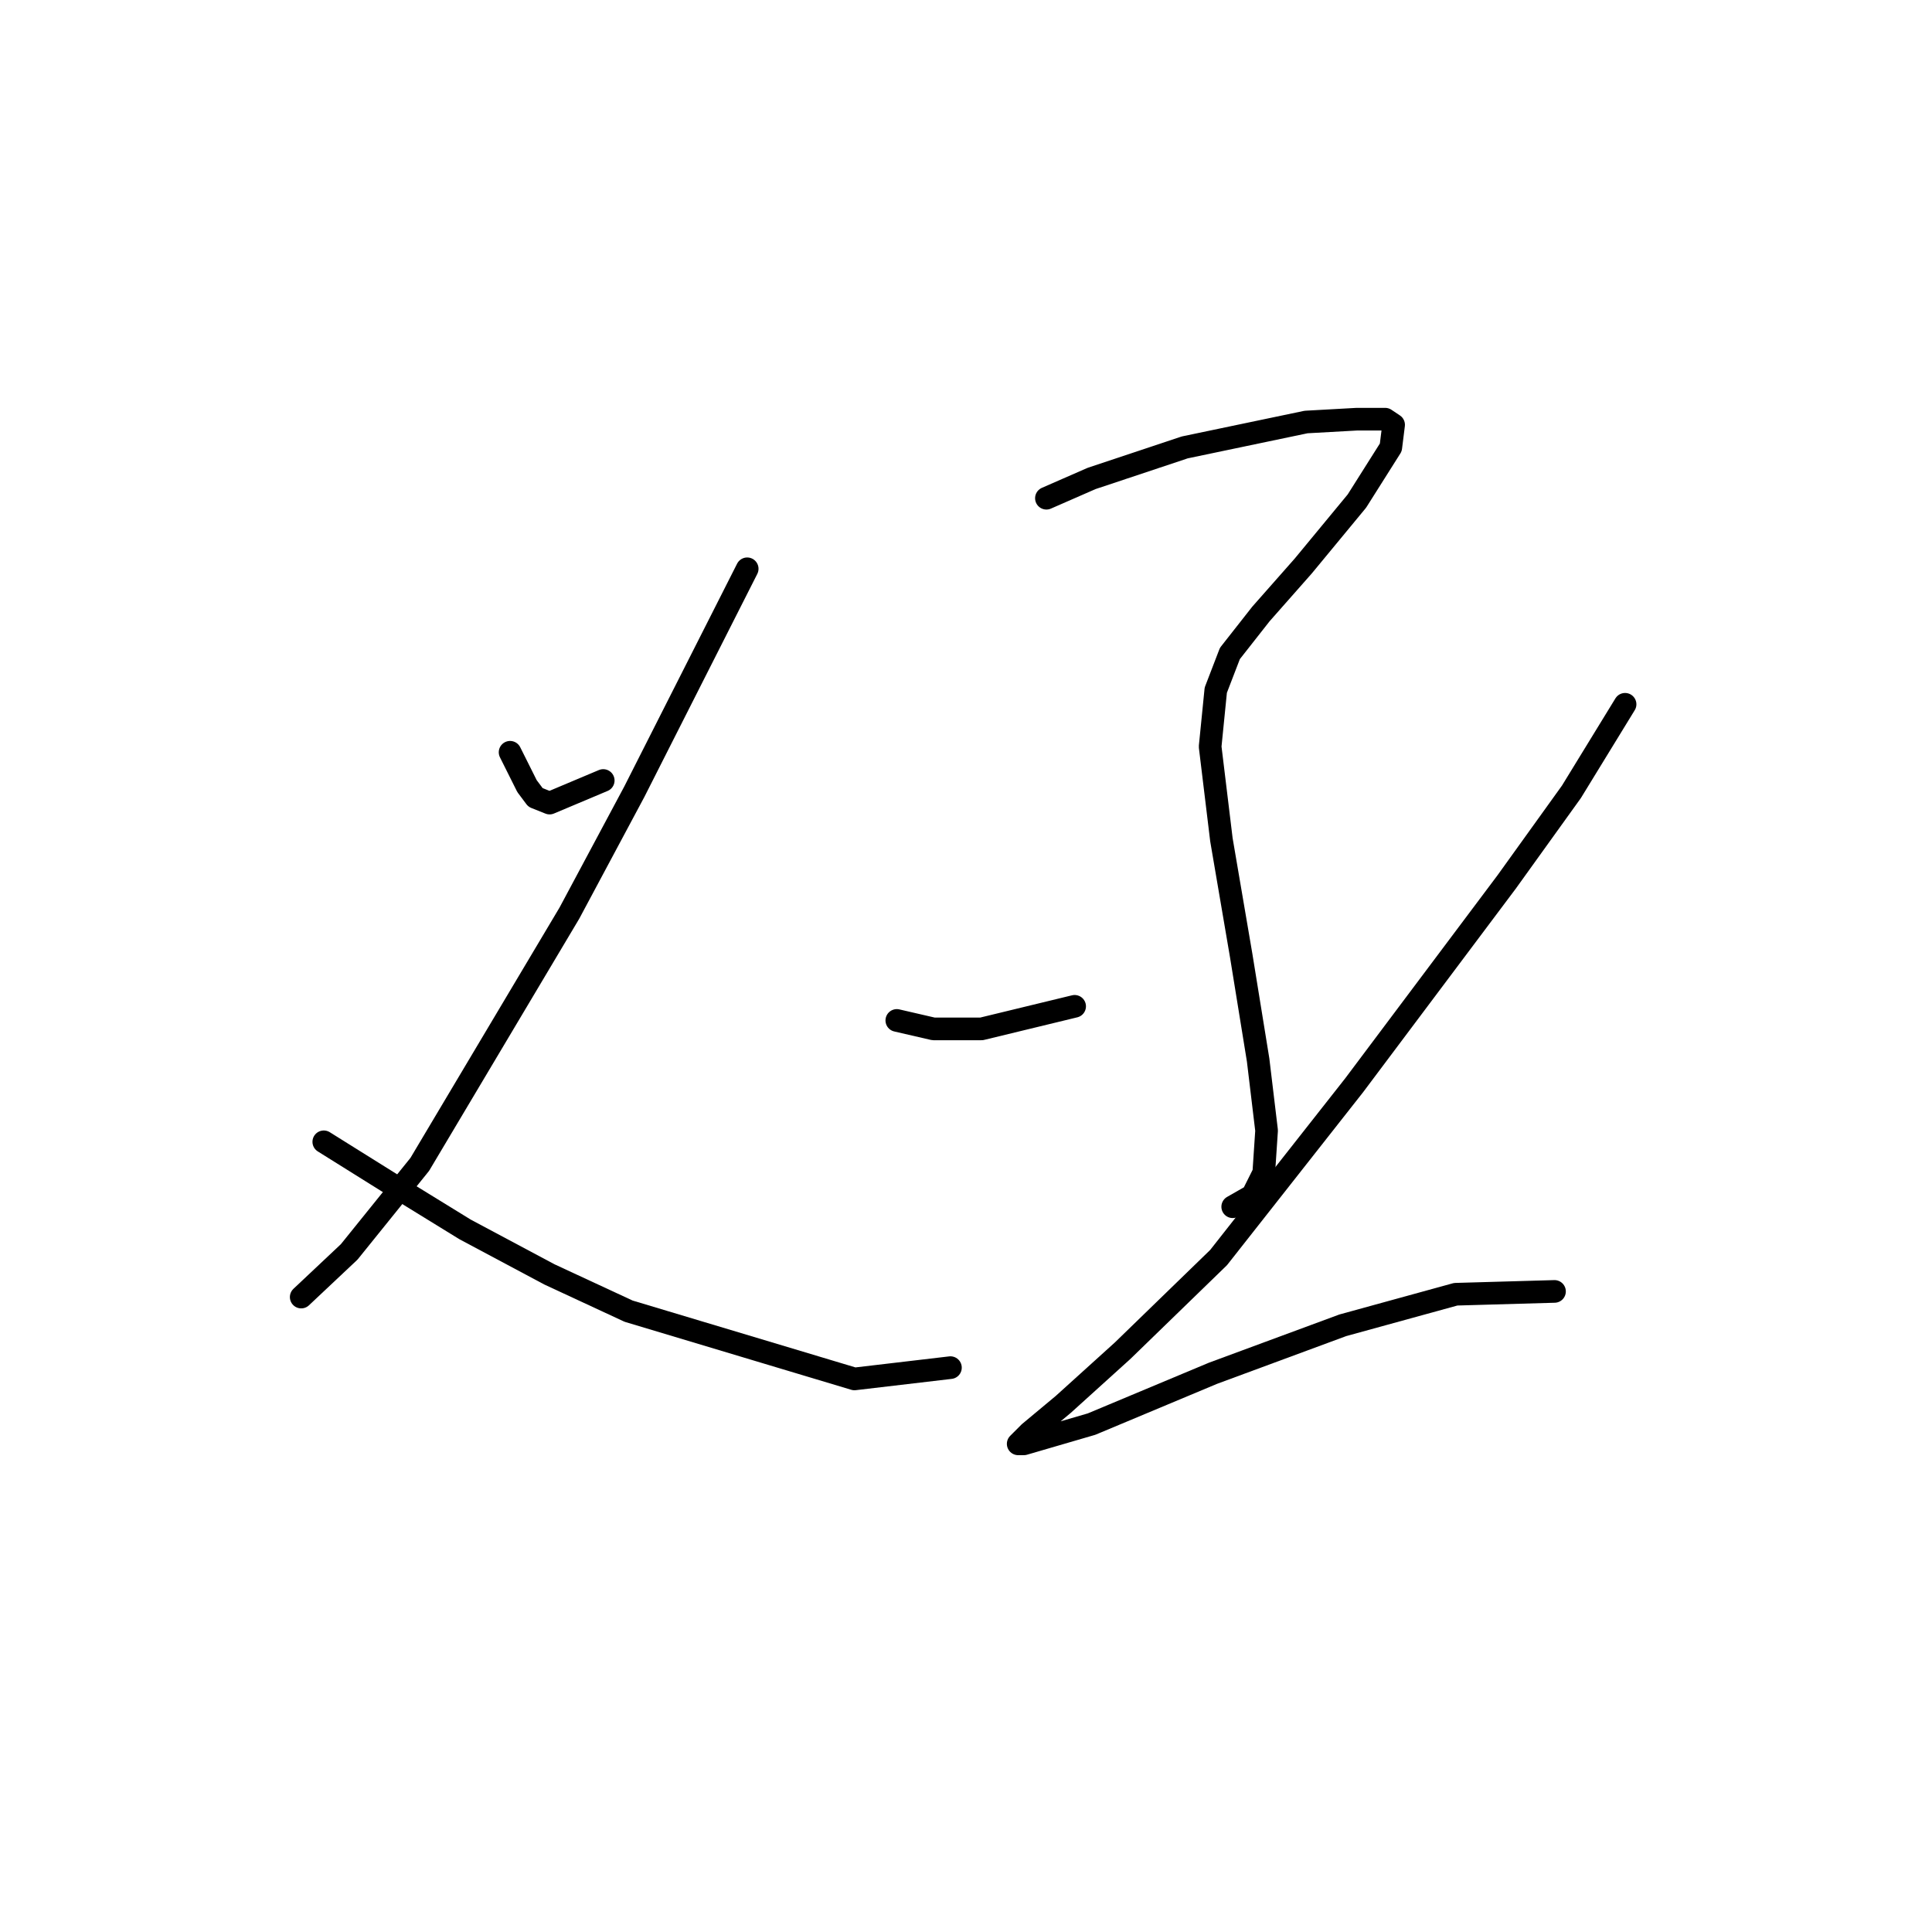 <?xml version="1.0" standalone="no"?>
    <svg width="256" height="256" xmlns="http://www.w3.org/2000/svg" version="1.1">
    <polyline stroke="black" stroke-width="3" stroke-linecap="round" fill="transparent" stroke-linejoin="round" points="67.589 99.68 69.833 104.168 70.955 105.665 72.825 106.413 79.932 103.42 79.932 103.42 " />
        <polyline stroke="black" stroke-width="3" stroke-linecap="round" fill="transparent" stroke-linejoin="round" points="99.008 75.368 84.046 104.917 75.444 121 55.62 154.289 46.269 165.884 39.911 171.868 39.911 171.868 " />
        <polyline stroke="black" stroke-width="3" stroke-linecap="round" fill="transparent" stroke-linejoin="round" points="42.903 151.296 51.88 156.907 61.605 162.891 72.825 168.876 83.298 173.738 113.221 182.715 125.938 181.219 125.938 181.219 " />
        <polyline stroke="black" stroke-width="3" stroke-linecap="round" fill="transparent" stroke-linejoin="round" points="138.655 66.017 144.639 63.399 156.982 59.285 173.066 55.919 179.798 55.544 183.539 55.544 184.661 56.293 184.287 59.285 179.798 66.391 172.692 74.994 167.081 81.353 162.967 86.589 161.097 91.451 160.349 98.932 161.845 111.275 164.463 126.61 166.707 140.449 167.829 149.8 167.455 155.411 165.959 158.403 163.341 159.899 163.341 159.899 " />
        <polyline stroke="black" stroke-width="3" stroke-linecap="round" fill="transparent" stroke-linejoin="round" points="118.831 135.213 123.694 136.335 130.052 136.335 142.395 133.343 142.395 133.343 " />
        <polyline stroke="black" stroke-width="3" stroke-linecap="round" fill="transparent" stroke-linejoin="round" points="215.331 93.322 208.225 104.917 199.622 116.886 179.424 143.816 161.471 166.632 148.754 178.975 140.899 186.081 136.411 189.822 134.915 191.318 135.663 191.318 144.639 188.699 160.723 181.967 177.928 175.608 192.889 171.494 205.98 171.12 205.98 171.12 " />
        </svg>